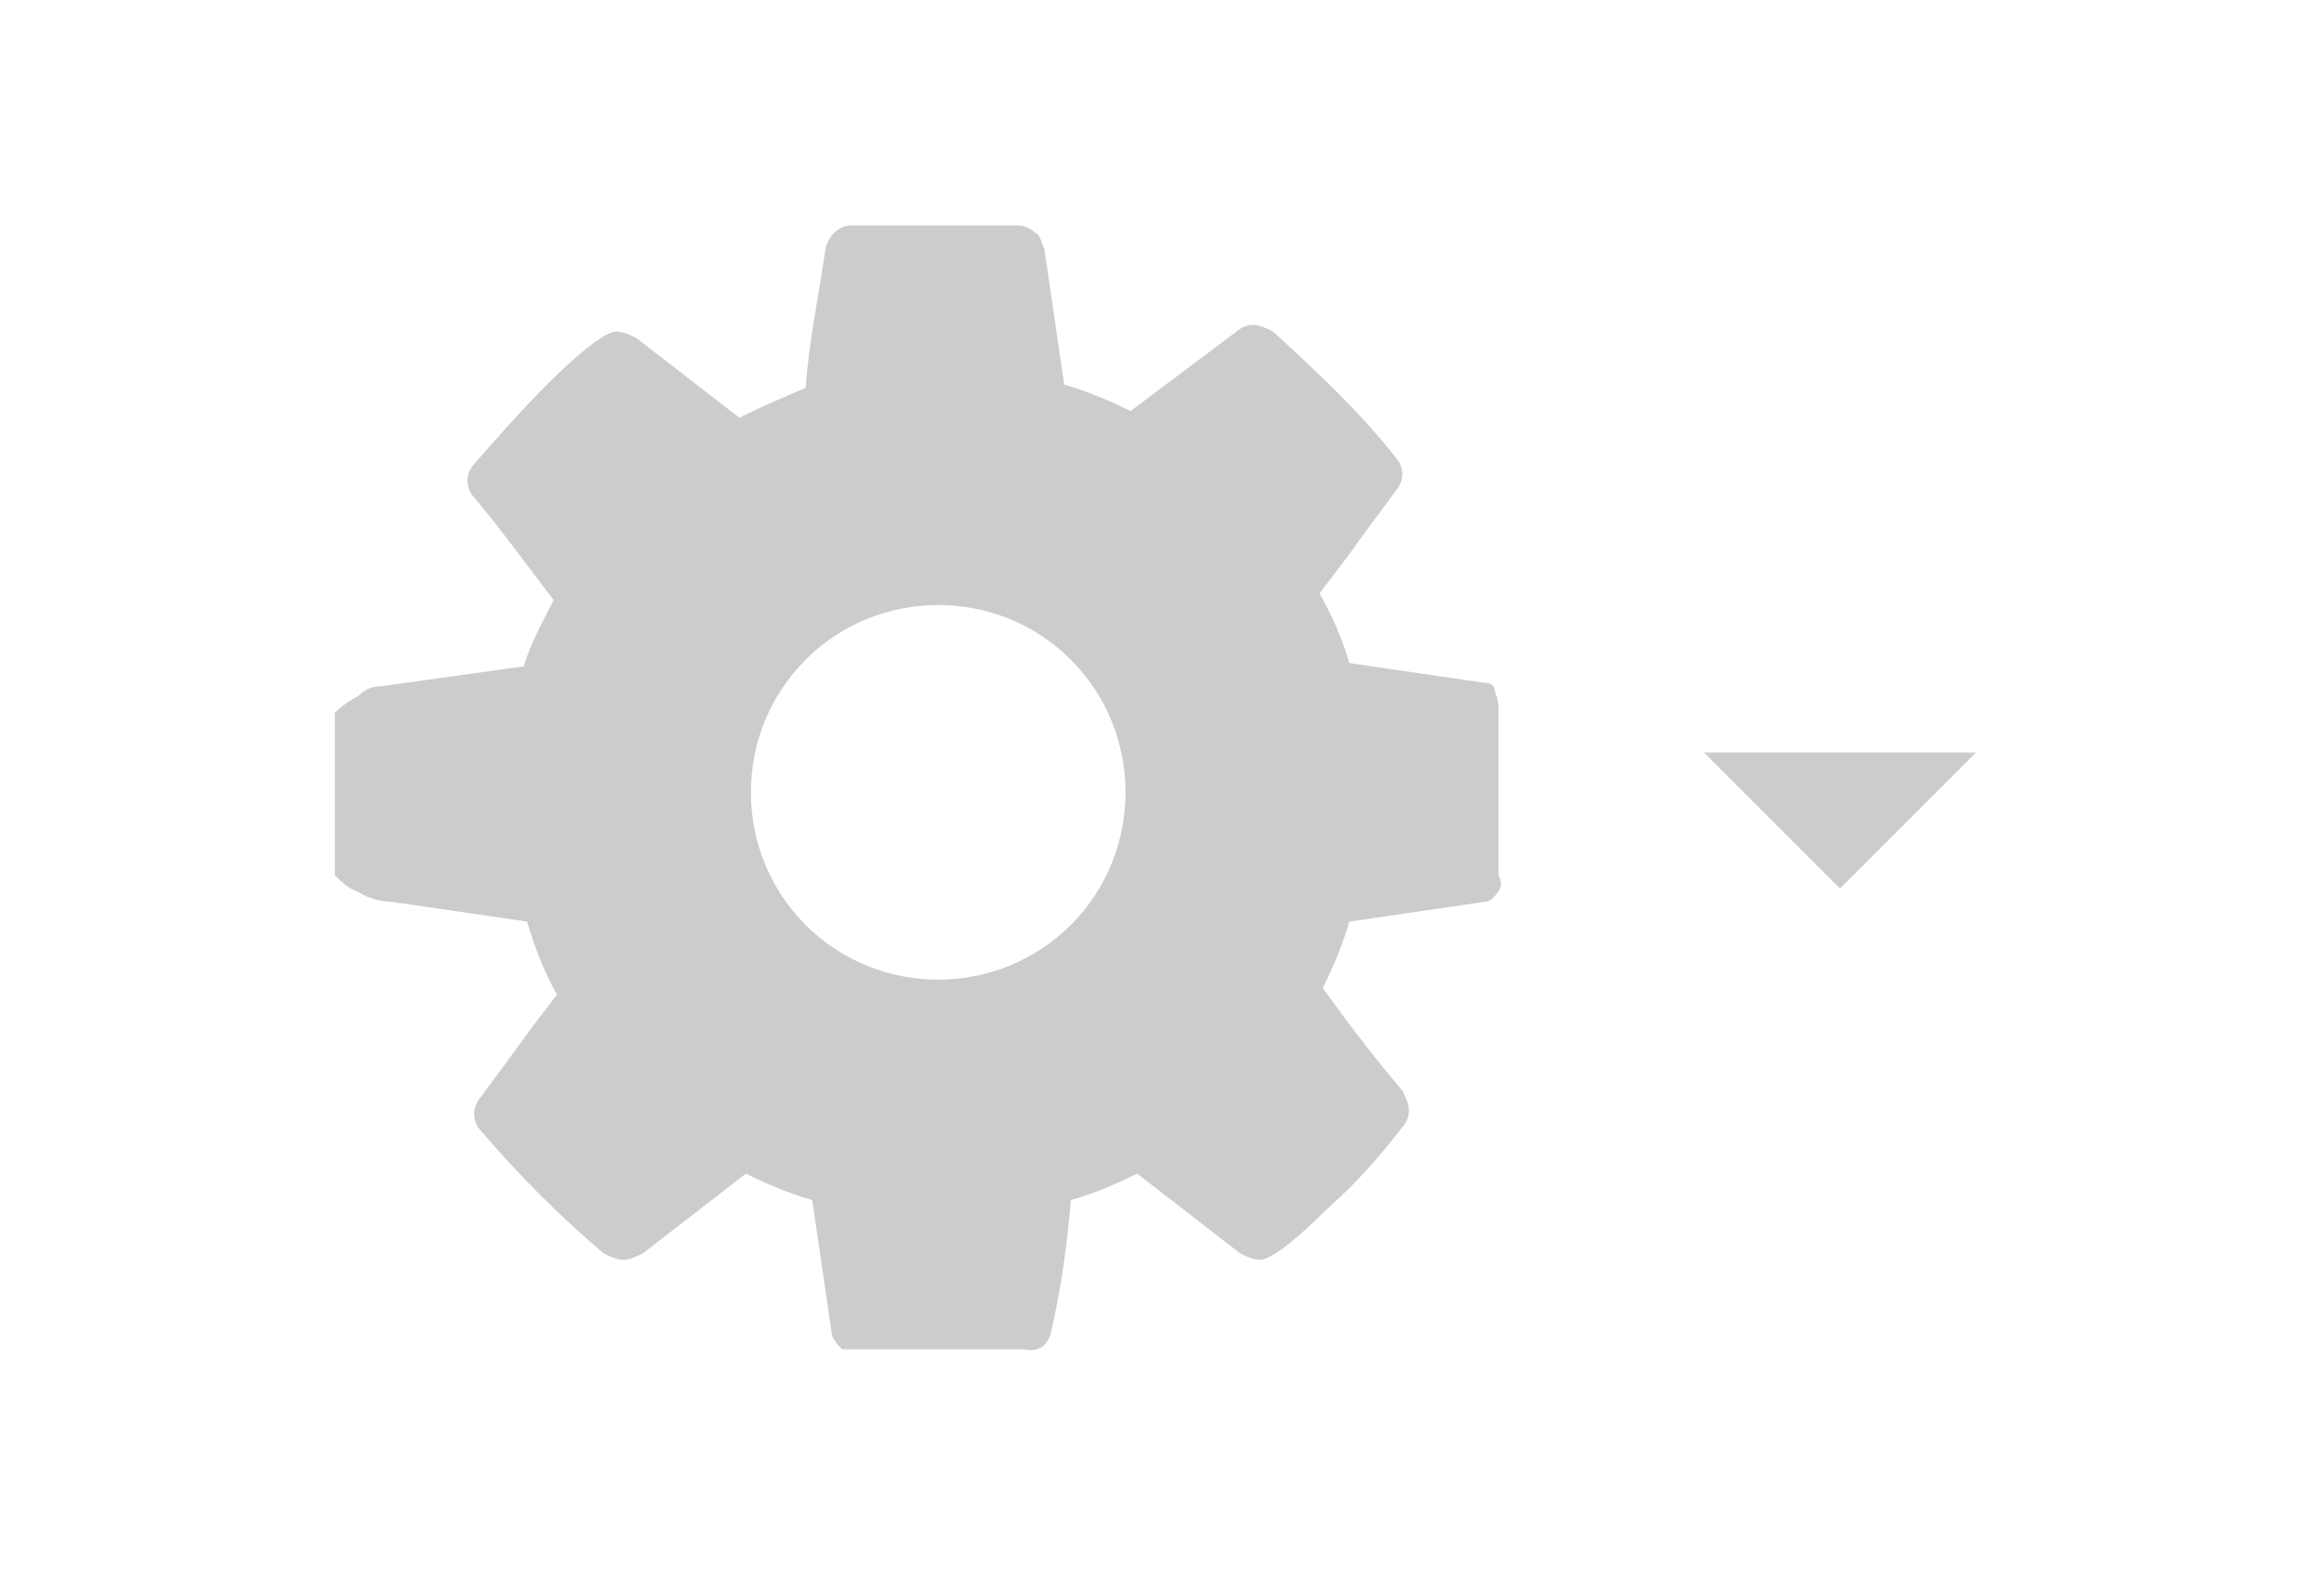 <?xml version="1.0" encoding="utf-8"?>
<!-- Generator: Adobe Illustrator 19.2.1, SVG Export Plug-In . SVG Version: 6.00 Build 0)  -->
<svg version="1.1" id="Capa_1" xmlns="http://www.w3.org/2000/svg" xmlns:xlink="http://www.w3.org/1999/xlink" x="0px" y="0px"
	 viewBox="0 0 70.1 47.4" style="enable-background:new 0 0 70.1 47.4;" xml:space="preserve">
<style type="text/css">
	.st0{fill:#CCCCCC;}
</style>
<title>icon-configurar</title>
<polygon class="st0" points="51.4,22.7 59.6,22.7 55.5,26.8 "/>
<path class="st0" d="M45.2,21.5v4.9c0.1,0.2,0.1,0.3,0,0.5c-0.1,0.1-0.2,0.3-0.4,0.3l-4.1,0.6c-0.2,0.7-0.5,1.4-0.8,2
	c0.5,0.7,1.3,1.8,2.4,3.1c0.1,0.2,0.2,0.4,0.2,0.6c0,0.2-0.1,0.4-0.2,0.5c-0.7,0.9-1.4,1.7-2.2,2.4c-1.1,1.1-1.8,1.6-2.1,1.6
	c-0.2,0-0.4-0.1-0.6-0.2l-3.1-2.4c-0.6,0.3-1.3,0.6-2,0.8c-0.1,1.3-0.3,2.7-0.6,4c-0.1,0.4-0.4,0.6-0.8,0.5c0,0,0,0,0,0h-5
	c-0.2,0-0.4,0-0.5,0c-0.1-0.1-0.2-0.2-0.3-0.4l-0.6-4.1c-0.7-0.2-1.4-0.5-2-0.8l-3.1,2.4c-0.2,0.1-0.4,0.2-0.6,0.2
	c-0.2,0-0.4-0.1-0.6-0.2c-1.3-1.1-2.6-2.4-3.7-3.7c-0.1-0.1-0.2-0.3-0.2-0.5c0-0.2,0.1-0.4,0.2-0.5c0.2-0.3,0.6-0.8,1.1-1.5
	c0.5-0.7,0.9-1.2,1.2-1.6c-0.4-0.7-0.7-1.5-0.9-2.2l-4.1-0.6c-0.3,0-0.7-0.1-1-0.3c-0.3-0.1-0.5-0.3-0.7-0.5v-4.9
	c0.2-0.2,0.5-0.4,0.7-0.5c0.2-0.2,0.4-0.3,0.7-0.3l4.3-0.6c0.2-0.7,0.6-1.4,0.9-2c-0.7-0.9-1.4-1.9-2.4-3.1
	c-0.1-0.1-0.2-0.3-0.2-0.5c0-0.2,0.1-0.4,0.2-0.5c0.7-0.8,1.4-1.6,2.2-2.4c1.1-1.1,1.8-1.6,2.1-1.6c0.2,0,0.4,0.1,0.6,0.2l3.1,2.4
	c0.6-0.3,1.3-0.6,2-0.9c0.1-1.4,0.4-2.8,0.6-4.2c0.1-0.4,0.4-0.7,0.8-0.7h5c0.2,0,0.4,0.1,0.5,0.2c0.2,0.1,0.2,0.3,0.3,0.5l0.6,4.1
	c0.7,0.2,1.4,0.5,2,0.8l3.2-2.4c0.1-0.1,0.3-0.2,0.5-0.2c0.2,0,0.4,0.1,0.6,0.2c1.3,1.2,2.6,2.4,3.7,3.8c0.1,0.1,0.2,0.3,0.2,0.5
	c0,0.2-0.1,0.4-0.2,0.5c-0.2,0.3-0.6,0.8-1.1,1.5c-0.5,0.7-0.9,1.2-1.2,1.6c0.4,0.7,0.7,1.4,0.9,2.1l4.1,0.6c0.2,0,0.3,0.1,0.3,0.3
	C45.2,21.1,45.2,21.3,45.2,21.5z M32.3,27.9c2.2-2.2,2.2-5.8,0-8c-2.2-2.2-5.8-2.2-8,0c0,0,0,0,0,0c-2.2,2.2-2.2,5.8,0,8
	C26.5,30.1,30.1,30.1,32.3,27.9C32.3,27.9,32.3,27.9,32.3,27.9z"/>
</svg>
